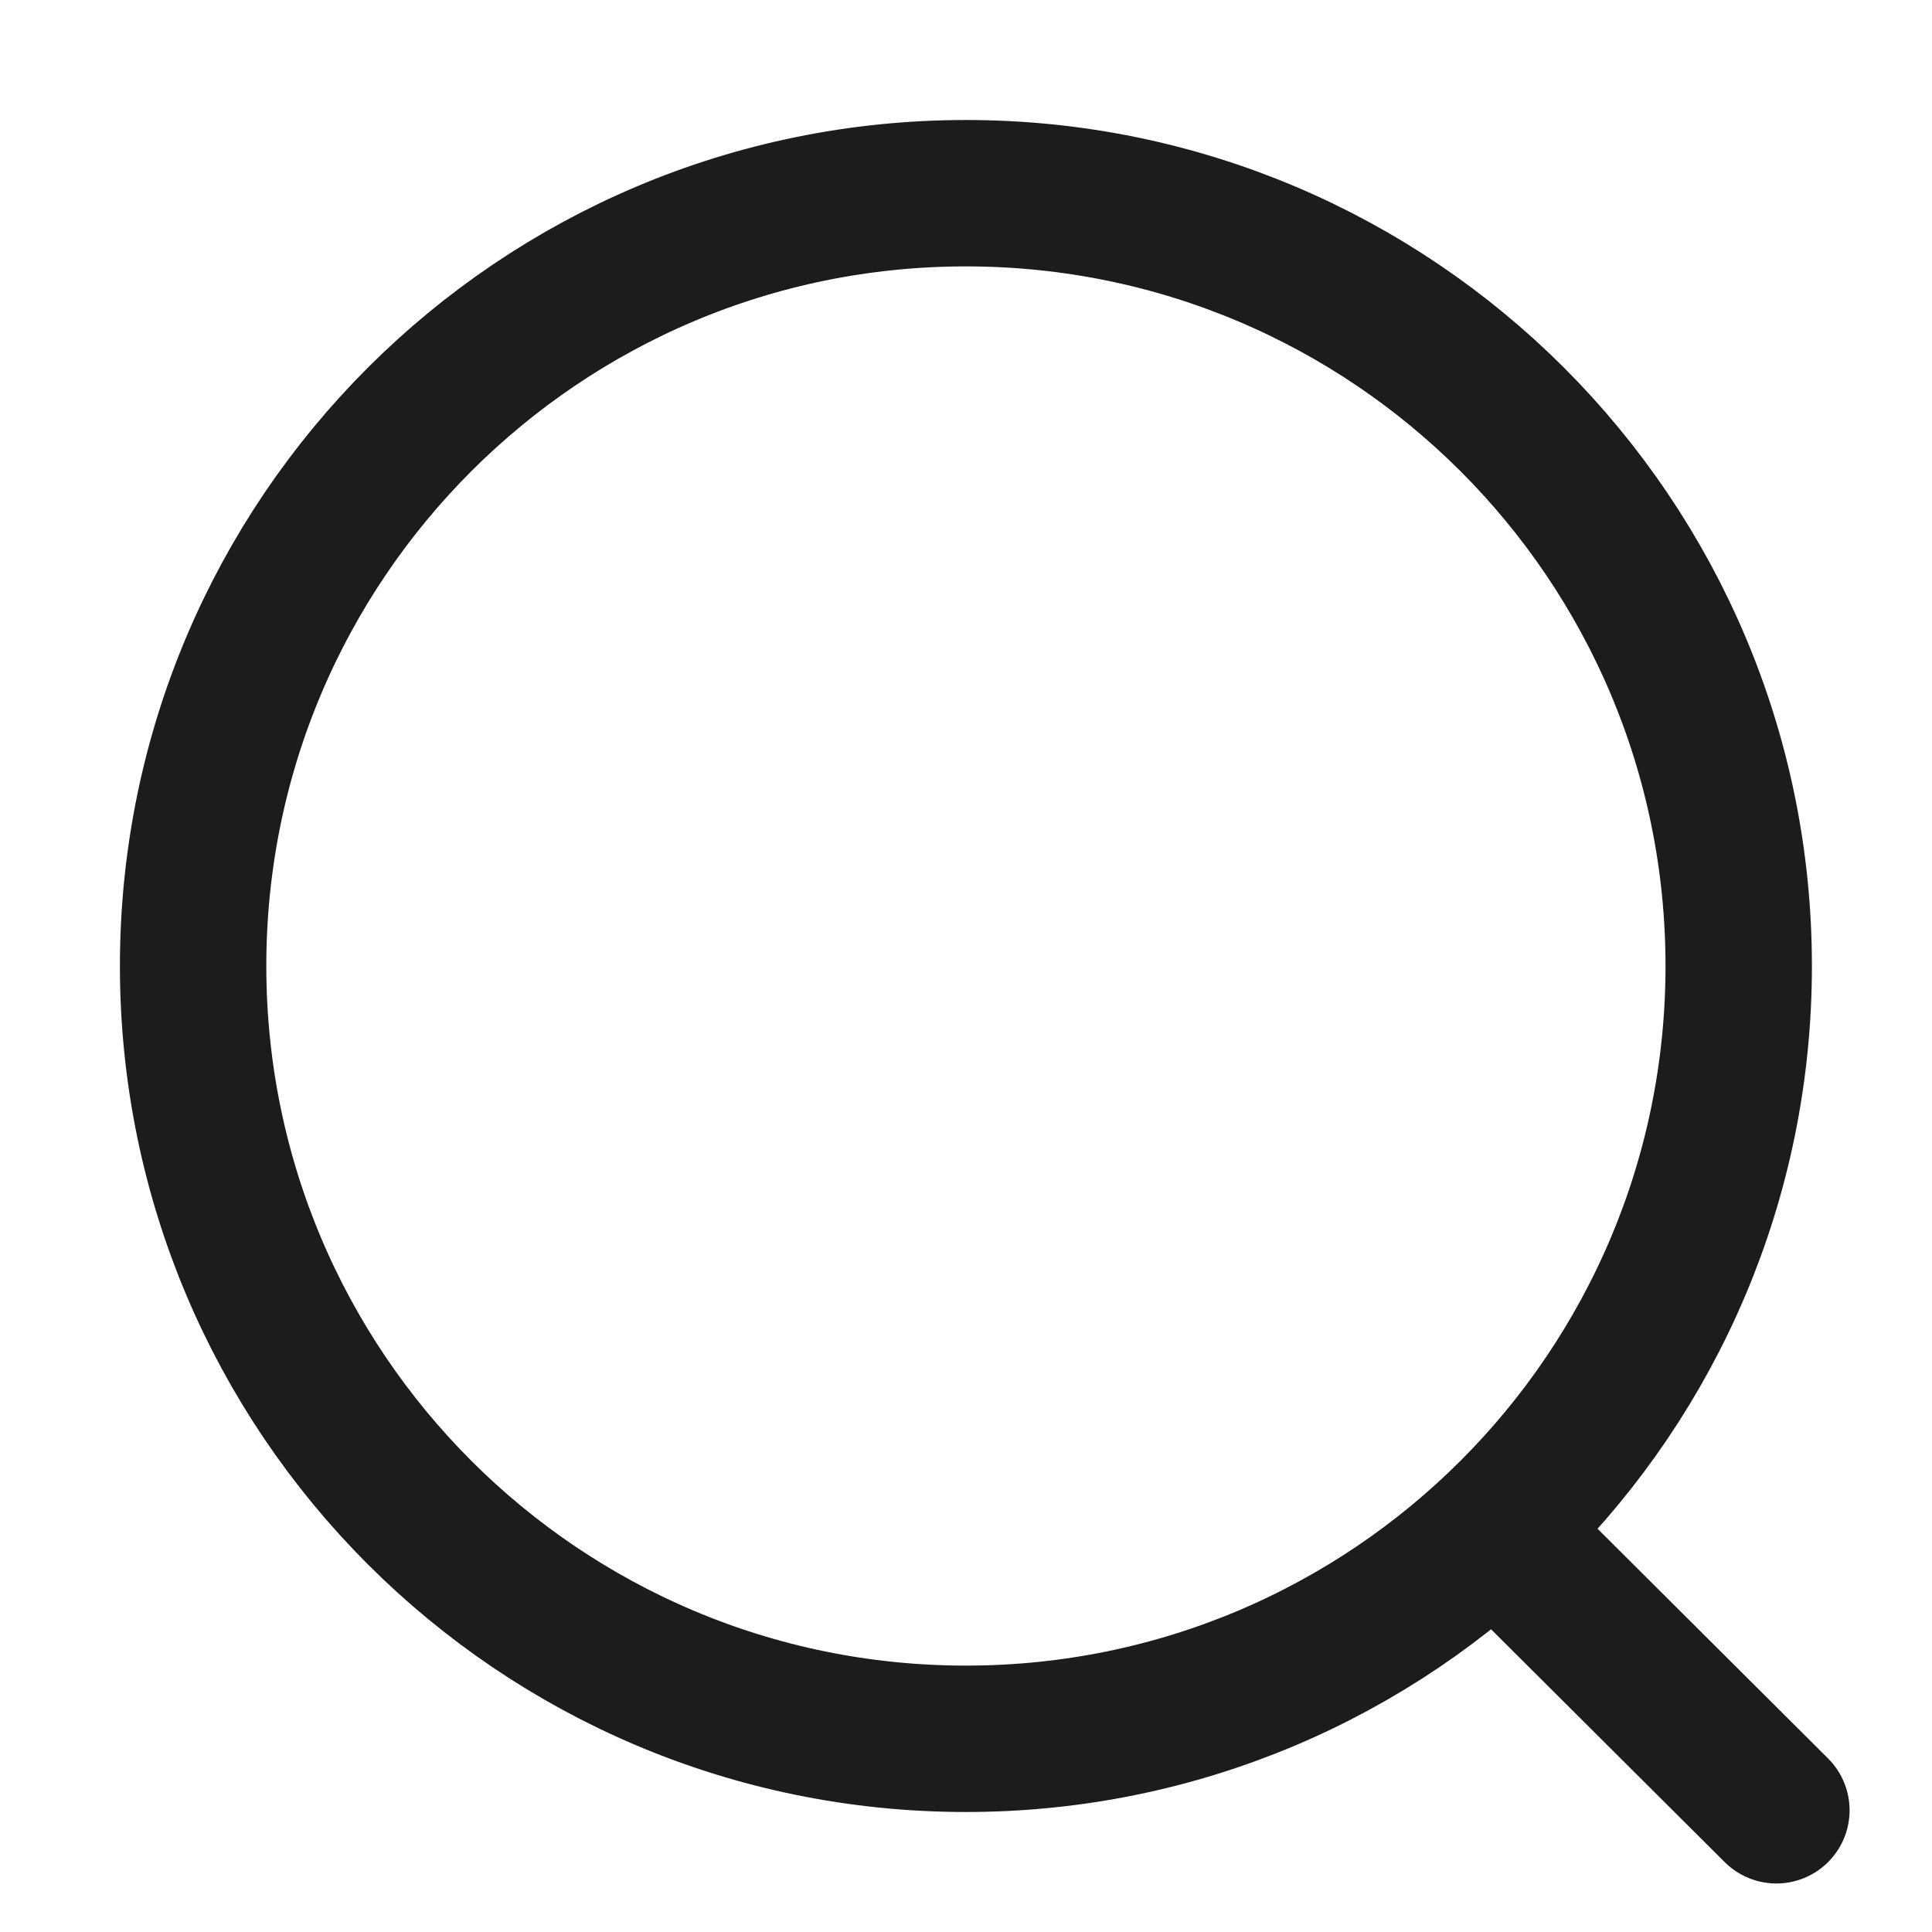 <svg width="22" height="22" viewBox="0 0 22 22" fill="none" xmlns="http://www.w3.org/2000/svg">
<path d="M17.104 17.501L20.228 20.614M19.799 11C19.799 15.86 15.859 19.8 10.999 19.8C6.139 19.8 2.199 15.86 2.199 11C2.199 6.14 6.139 2.2 10.999 2.2C15.859 2.2 19.799 6.14 19.799 11Z" stroke="#1C1C1E" stroke-width="1.667" stroke-linecap="round" stroke-linejoin="round"/>
</svg>
